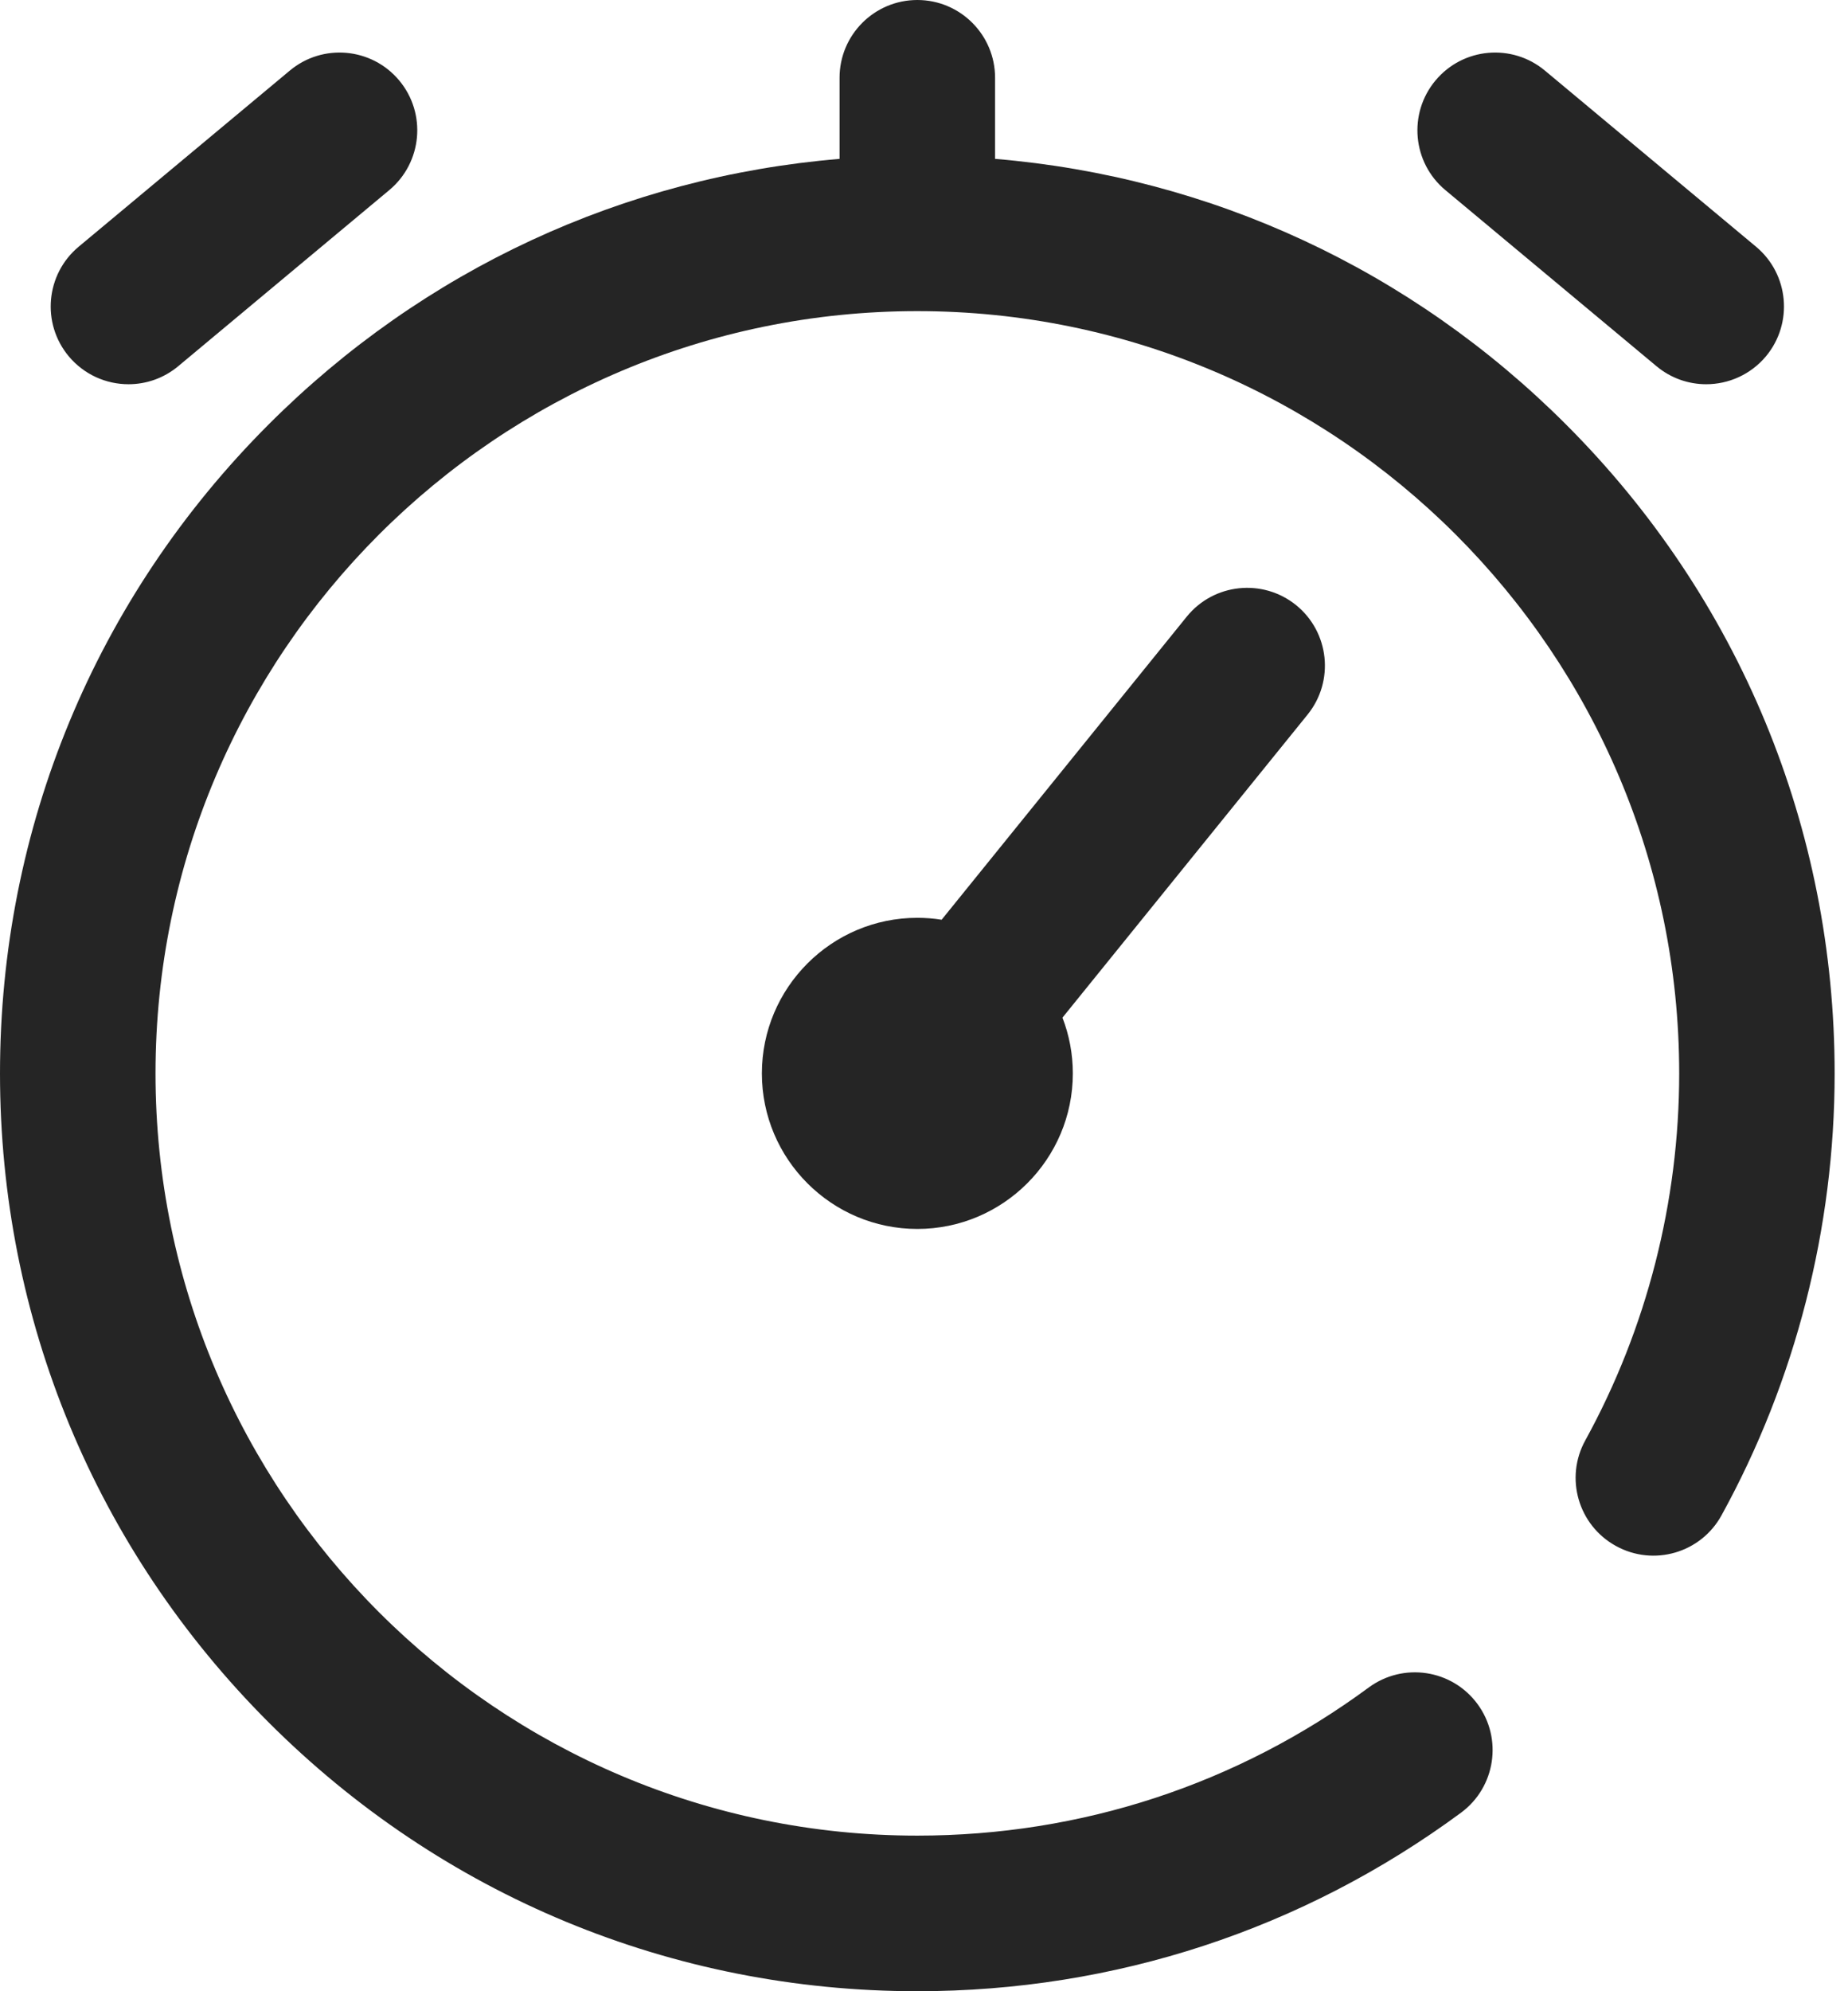 <svg width="26" height="28" viewBox="0 0 26 28" fill="none" xmlns="http://www.w3.org/2000/svg">
<path d="M20.335 2.673L23.305 5.149C23.51 5.32 23.758 5.403 24.005 5.403C24.318 5.403 24.629 5.269 24.846 5.01C25.232 4.546 25.17 3.856 24.706 3.469L21.736 0.993C21.272 0.606 20.583 0.668 20.196 1.132C19.809 1.596 19.871 2.286 20.335 2.673Z" fill="#252525"/>
<path d="M1.808 5.403C2.055 5.403 2.303 5.32 2.508 5.149L5.477 2.673C5.941 2.286 6.004 1.596 5.617 1.132C5.23 0.668 4.54 0.606 4.077 0.993L1.107 3.469C0.643 3.856 0.58 4.546 0.967 5.01C1.184 5.269 1.494 5.403 1.808 5.403Z" fill="#252525"/>
<path d="M22.032 5.968C19.854 3.79 17.035 2.487 14 2.234V1.094C14 0.49 13.51 0 12.906 0C12.302 0 11.812 0.49 11.812 1.094V2.234C8.778 2.487 5.958 3.79 3.78 5.968C1.342 8.405 0 11.646 0 15.094C0 18.541 1.342 21.782 3.78 24.22C6.218 26.657 9.459 28 12.906 28C15.682 28 18.327 27.132 20.555 25.49C21.041 25.132 21.145 24.447 20.787 23.961C20.428 23.474 19.744 23.371 19.257 23.729C17.408 25.092 15.211 25.812 12.906 25.812C6.996 25.812 2.188 21.004 2.188 15.094C2.188 9.183 6.996 4.375 12.906 4.375C18.817 4.375 23.625 9.183 23.625 15.094C23.625 16.899 23.168 18.683 22.304 20.254C22.012 20.783 22.205 21.448 22.735 21.739C23.264 22.031 23.929 21.838 24.22 21.309C25.262 19.416 25.812 17.267 25.812 15.094C25.812 11.646 24.47 8.405 22.032 5.968Z" fill="#252525"/>
<path d="M18.235 8.509C17.765 8.13 17.076 8.202 16.696 8.672L13.248 12.933C13.136 12.915 13.022 12.906 12.906 12.906C11.7 12.906 10.719 13.888 10.719 15.094C10.719 16.3 11.7 17.281 12.906 17.281C14.112 17.281 15.094 16.3 15.094 15.094C15.094 14.818 15.042 14.553 14.948 14.31L18.397 10.048C18.777 9.578 18.704 8.889 18.235 8.509Z" fill="#252525"/>
</svg>
